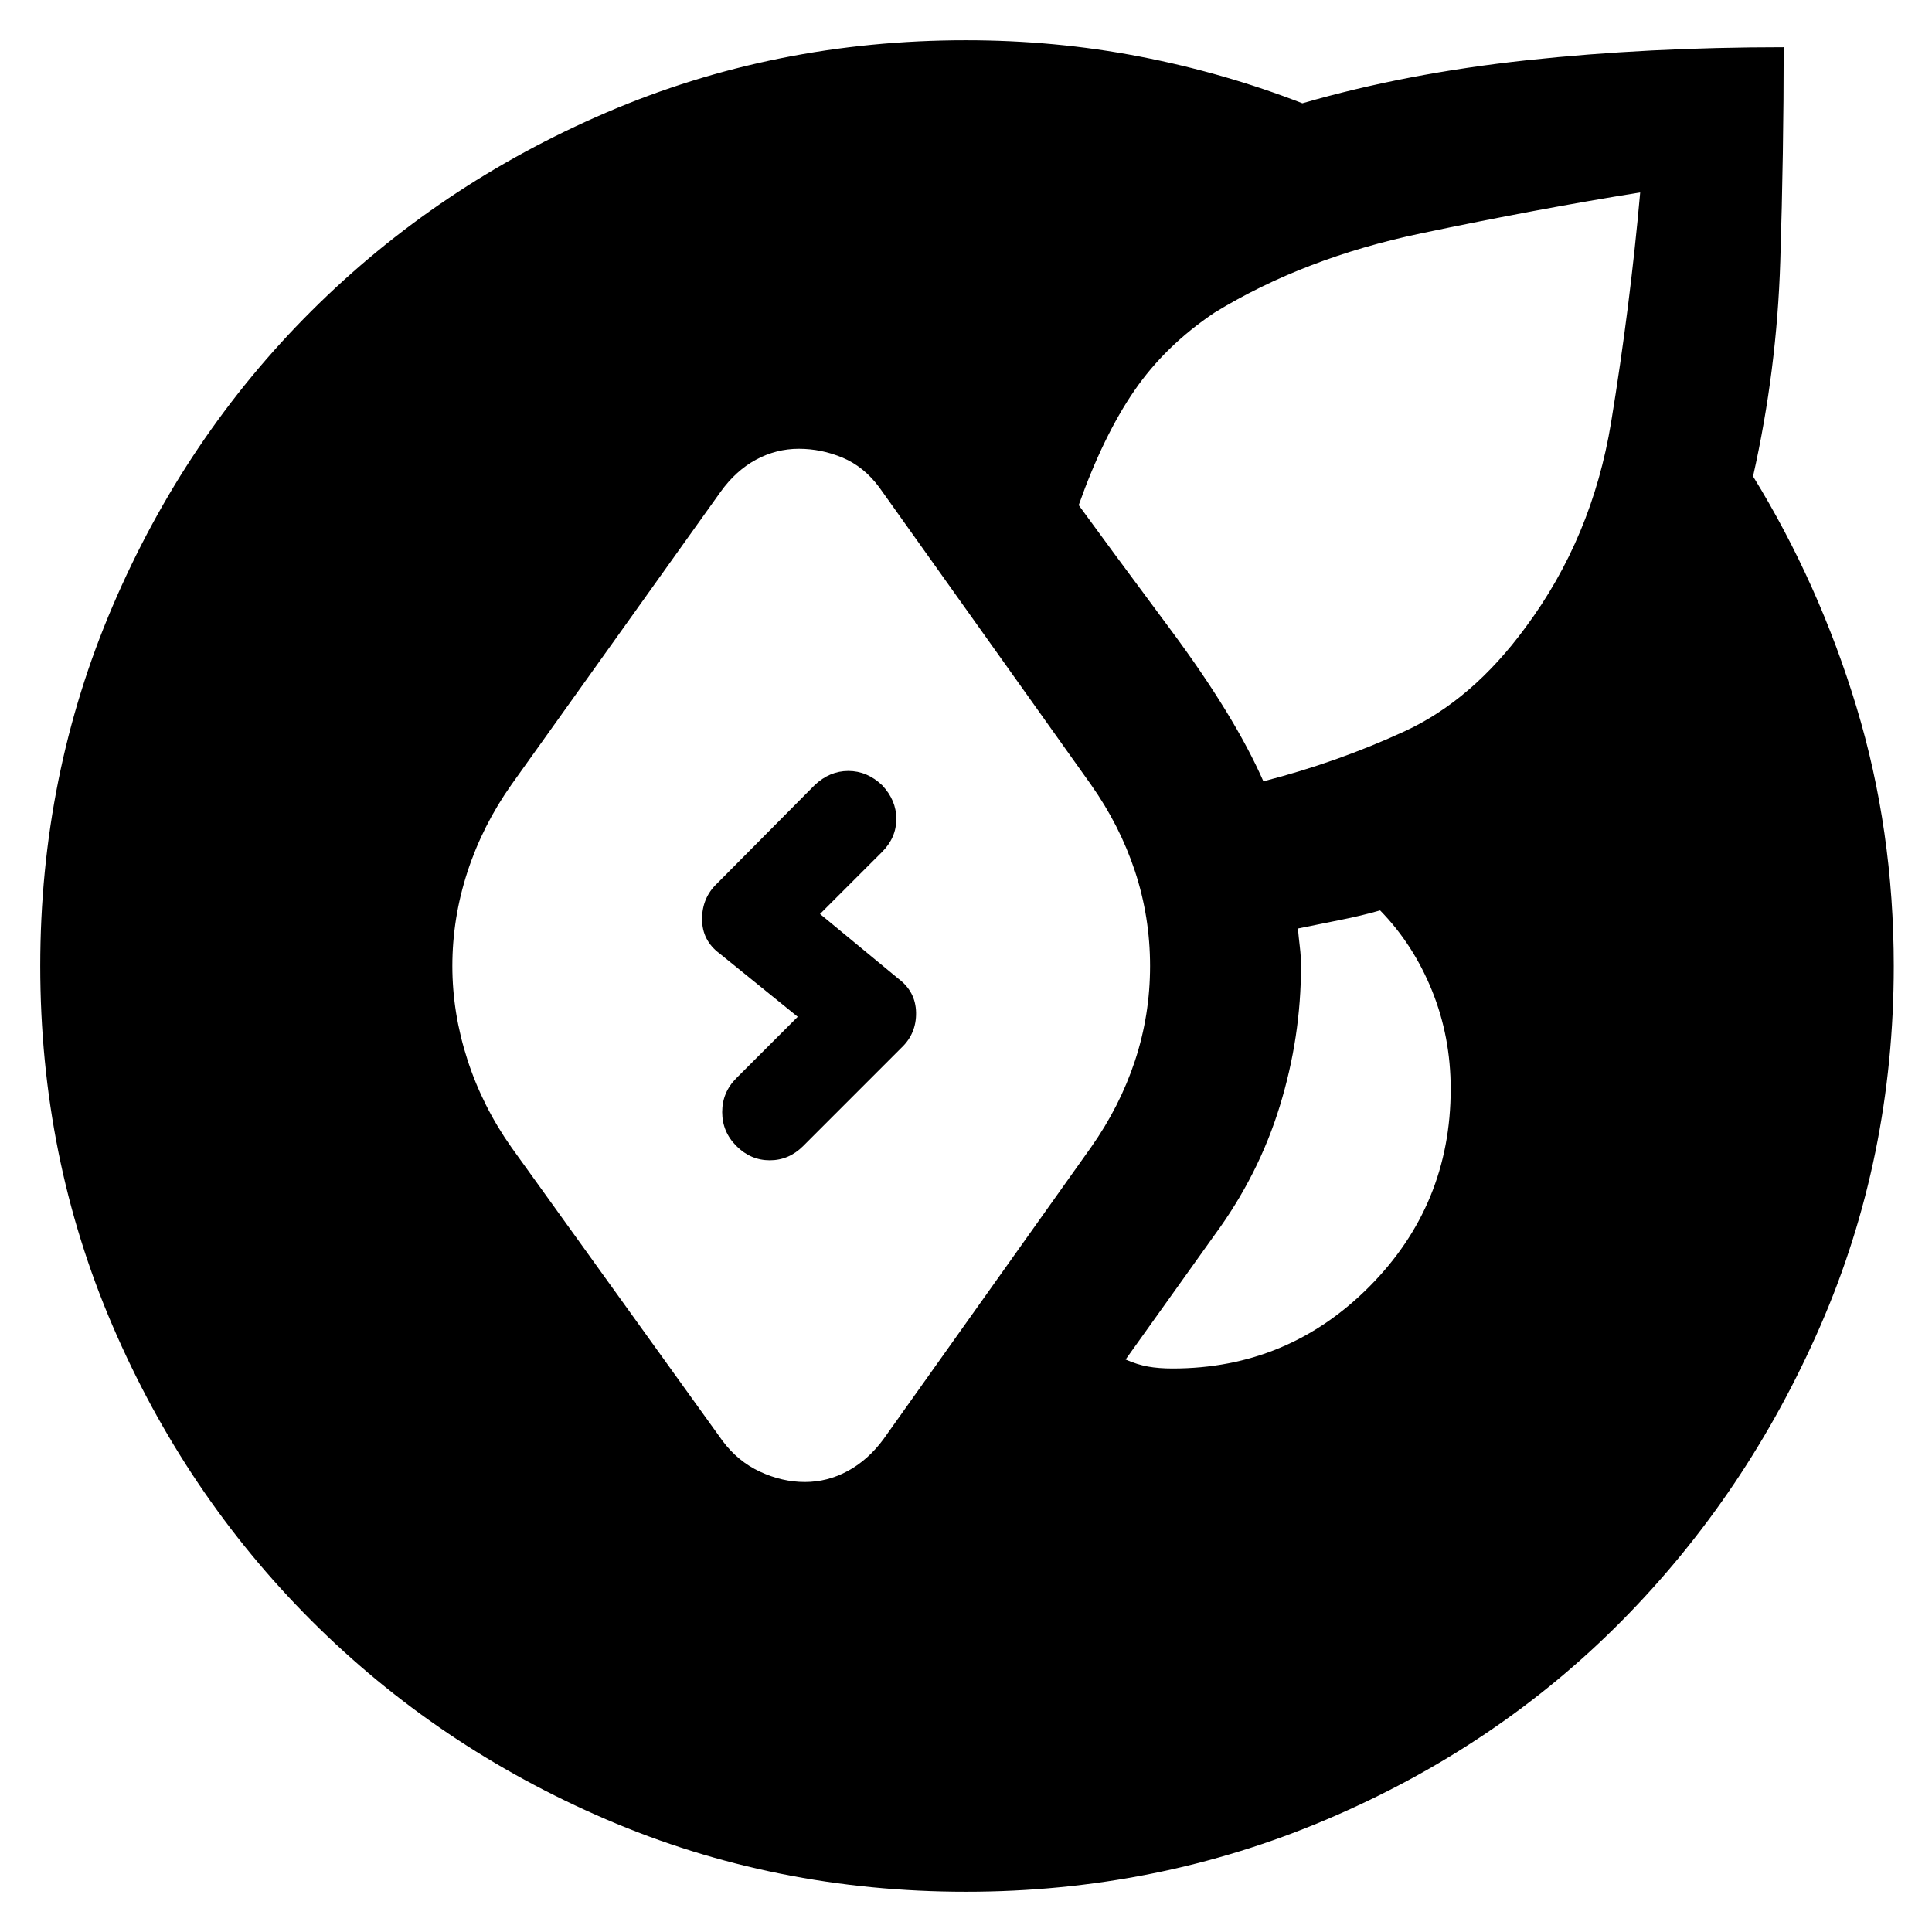 <svg xmlns="http://www.w3.org/2000/svg" height="24" viewBox="0 -960 960 960" width="24"><path d="M480-20q-95.15 0-178.81-35.96-83.65-35.96-146.46-98.77-62.81-62.81-98.77-146.46Q20-384.85 20-480q0-94.77 35.96-178.81t98.77-146.65q62.81-62.62 146.46-98.58Q384.85-940 480-940q44.38 0 86.27 8.08 41.88 8.08 80.88 23.23 51.54-14.92 111.62-21.39 60.07-6.46 127.54-6.46 0 52.16-1.7 106.39-1.69 54.23-13.53 106.84 32.76 53.23 51.34 114.46Q941-547.62 941-480q0 95.15-36.46 178.81-36.46 83.65-98.58 146.46-62.11 62.81-146.65 98.77Q574.77-20 480-20Zm-80.08-203.61q11.23 0 21.27-5.43 10.04-5.42 17.66-15.65l103.23-145.16q14.38-20.38 21.88-43.07 7.5-22.7 7.5-47.08t-7.5-47.08q-7.5-22.69-21.88-43.07L436.85-717.92q-7.62-10.23-18.16-14.66-10.54-4.42-21.77-4.42t-21.27 5.42q-10.03 5.43-17.65 16.04L254.15-570.15q-14.38 20.38-21.88 43.38-7.5 23-7.5 46.77 0 23.38 7.5 46.58 7.5 23.19 21.88 43.57L359-244.08q7.62 10.23 18.65 15.35 11.04 5.12 22.27 5.12ZM582.69-280q57.23 0 97.69-40.65 40.46-40.66 40.46-98.27 0-25.93-9.3-48.89-9.31-22.96-25.77-39.81-9.46 2.7-19.73 4.73-10.27 2.04-21.12 4.27.39 4.31.96 9.12.58 4.81.58 9.5 0 35.31-10.54 69.61-10.54 34.31-32.38 64l-44.23 61.93q5.77 2.54 11.11 3.5 5.35.96 12.27.96Zm45.08-291.77q36.84-9.46 70.31-24.92 33.46-15.46 59.92-51.54 33.15-44.62 42.54-101.85 9.38-57.23 14.46-114.3-50.77 8.15-108.92 20.34-58.16 12.19-102.54 39.35-24.46 16.38-39.89 38.81Q548.23-743.46 536-709q13.23 18.23 45.38 61.5 32.16 43.27 46.39 75.73ZM365.92-390.54q-7.07-7.08-7.07-16.88 0-9.81 7.07-16.89l30.47-30.46-38.85-31.46q-8.69-6.46-8.69-17.08 0-10.61 7.46-17.69l48.46-48.85q7.46-7.07 16.77-7.07 9.31 0 16.77 7.07 7.07 7.47 7.07 16.77 0 9.31-7.07 16.39l-30.85 30.84 38.85 32.08q8.69 6.46 8.88 16.89.19 10.42-7.27 17.49l-48.84 48.85q-7.08 7.08-16.58 7.08-9.5 0-16.58-7.08Z"/></svg>